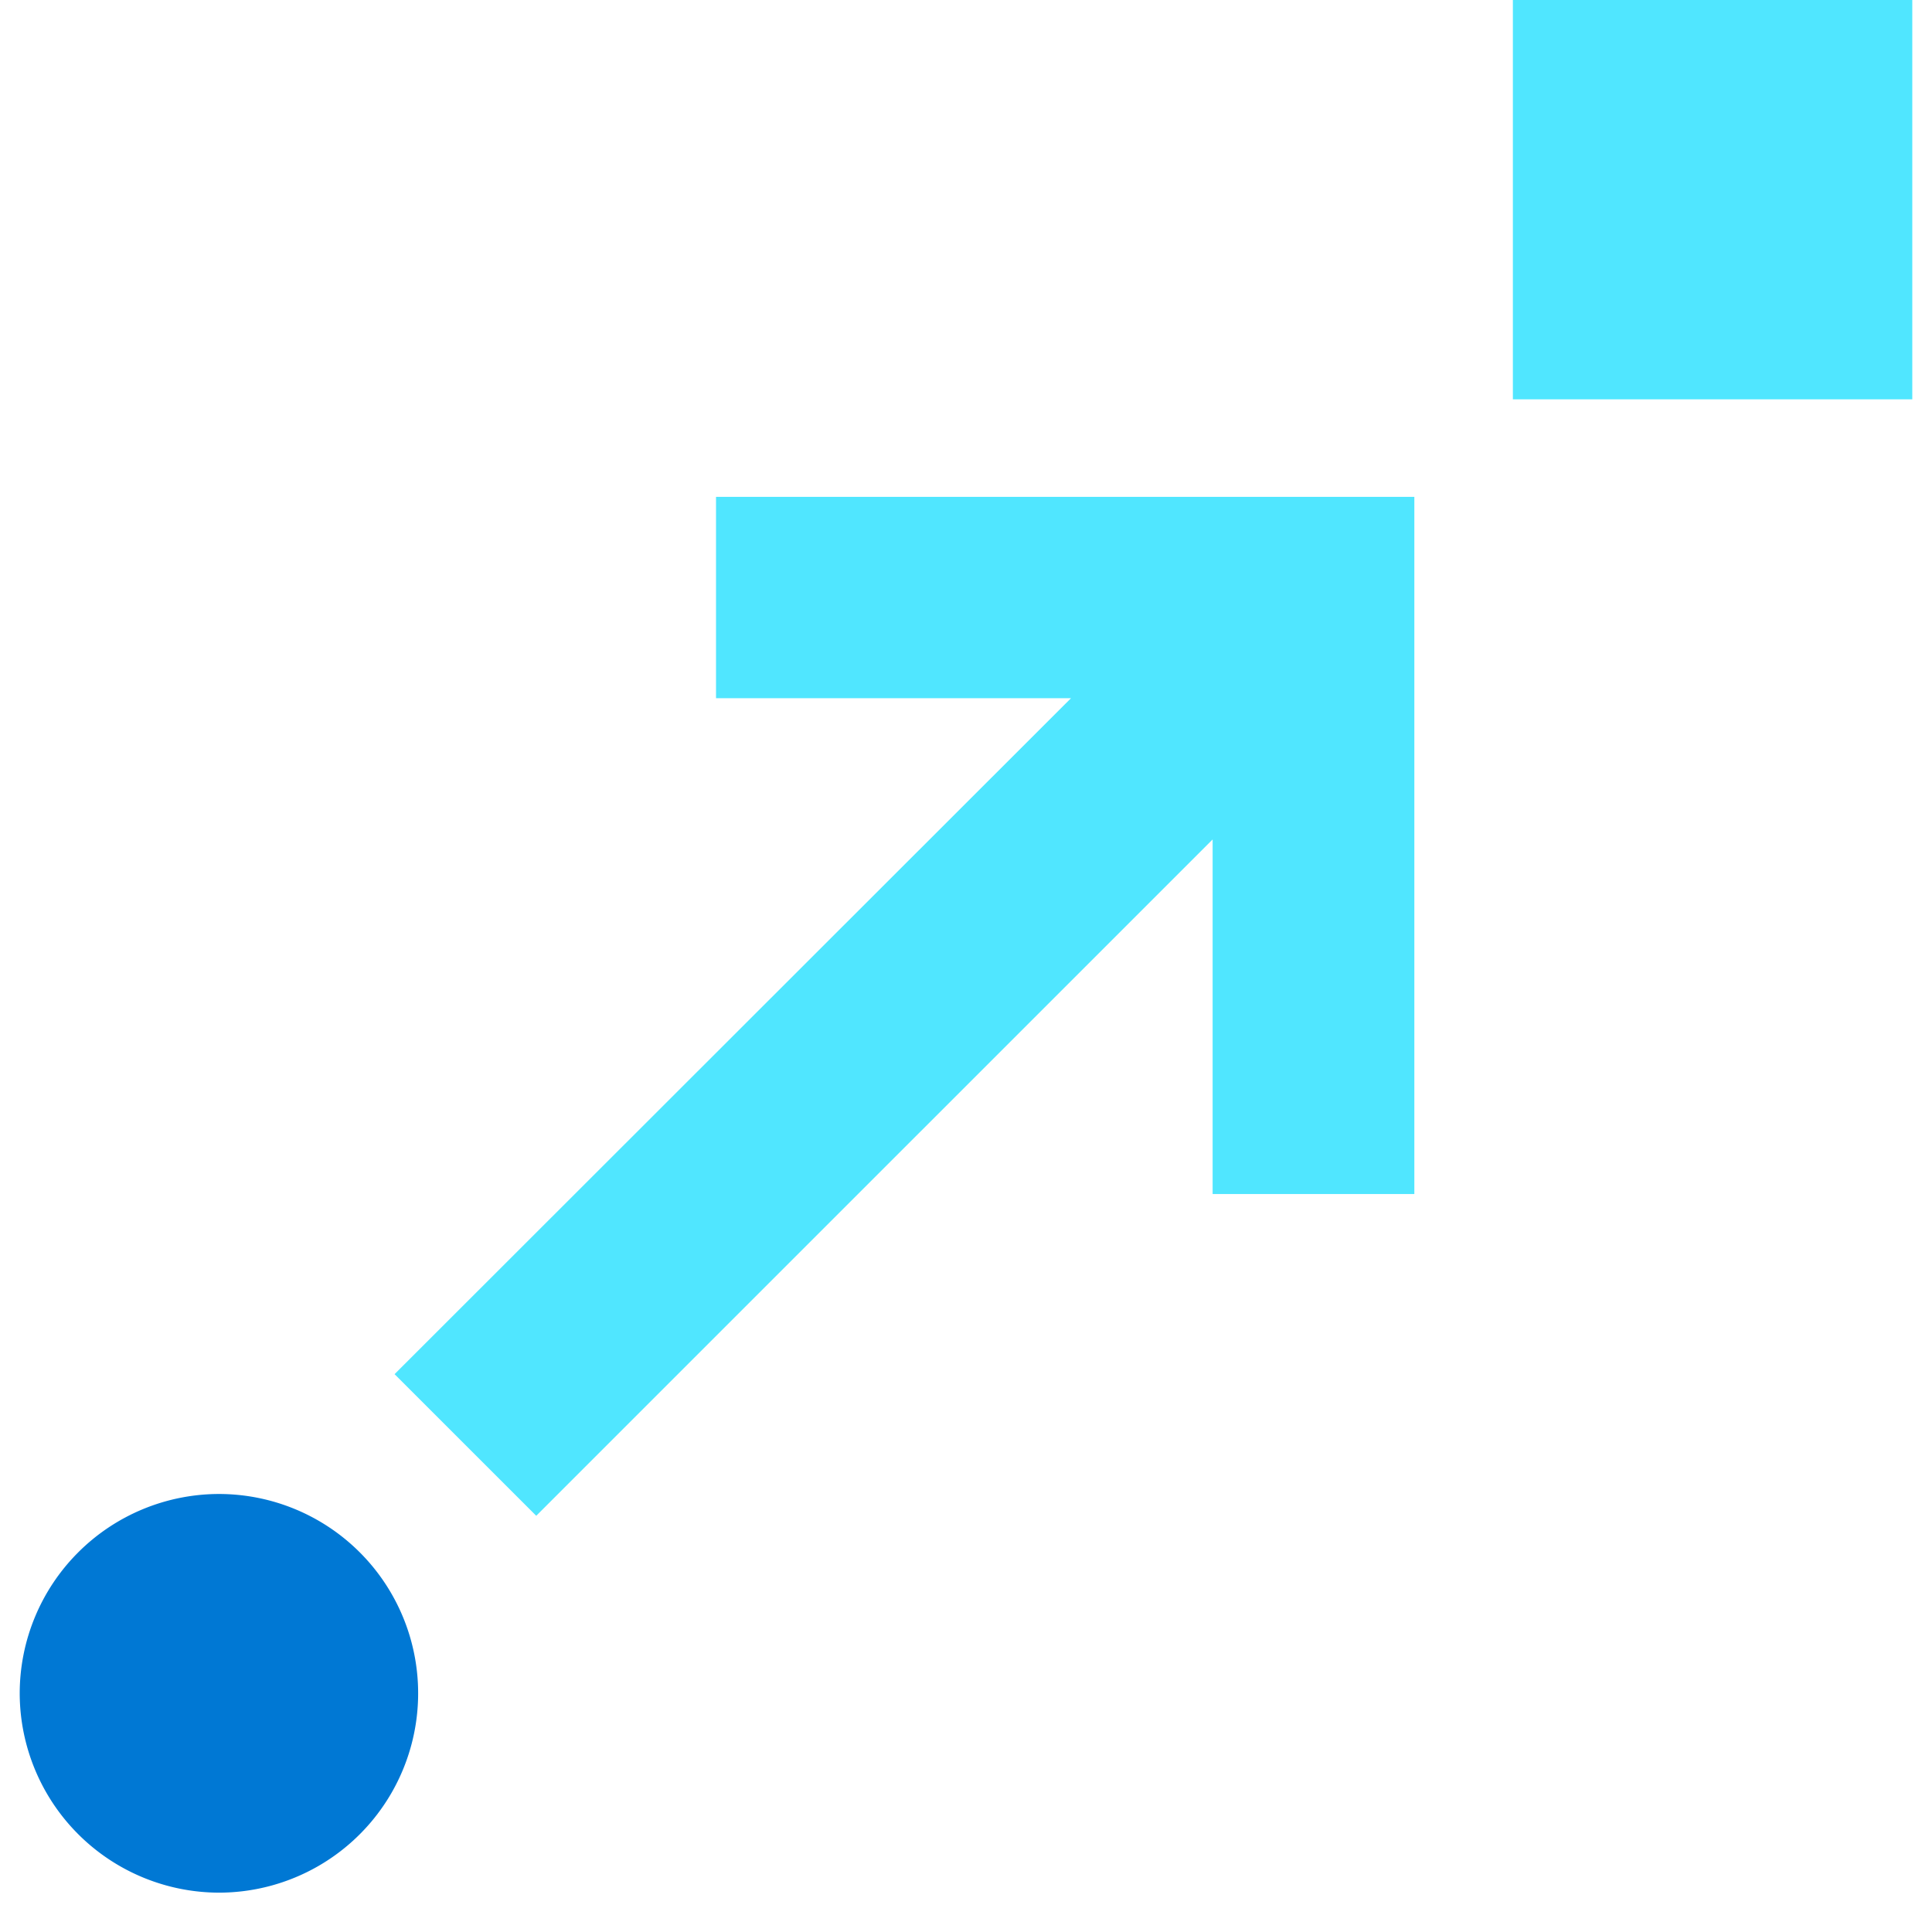 <svg xmlns="http://www.w3.org/2000/svg" viewBox="0 0 48 49" height="1em" width="1em">
  <path d="M10.105 42.946a5.055 5.055 0 01-5.057 5.056A5.064 5.064 0 010 42.946a5.06 5.06 0 015.057-5.055 5.054 5.054 0 015.048 5.055z" fill="#0078D4"/>
  <path d="M37.87 10.128H48V0H37.87v10.128zm-2.583 2.474H17.66v5.106h9.003L9.507 34.852l3.593 3.592L30.255 21.29v8.993h5.116V12.602h-.084z" fill="#50E6FF"/>
</svg>
